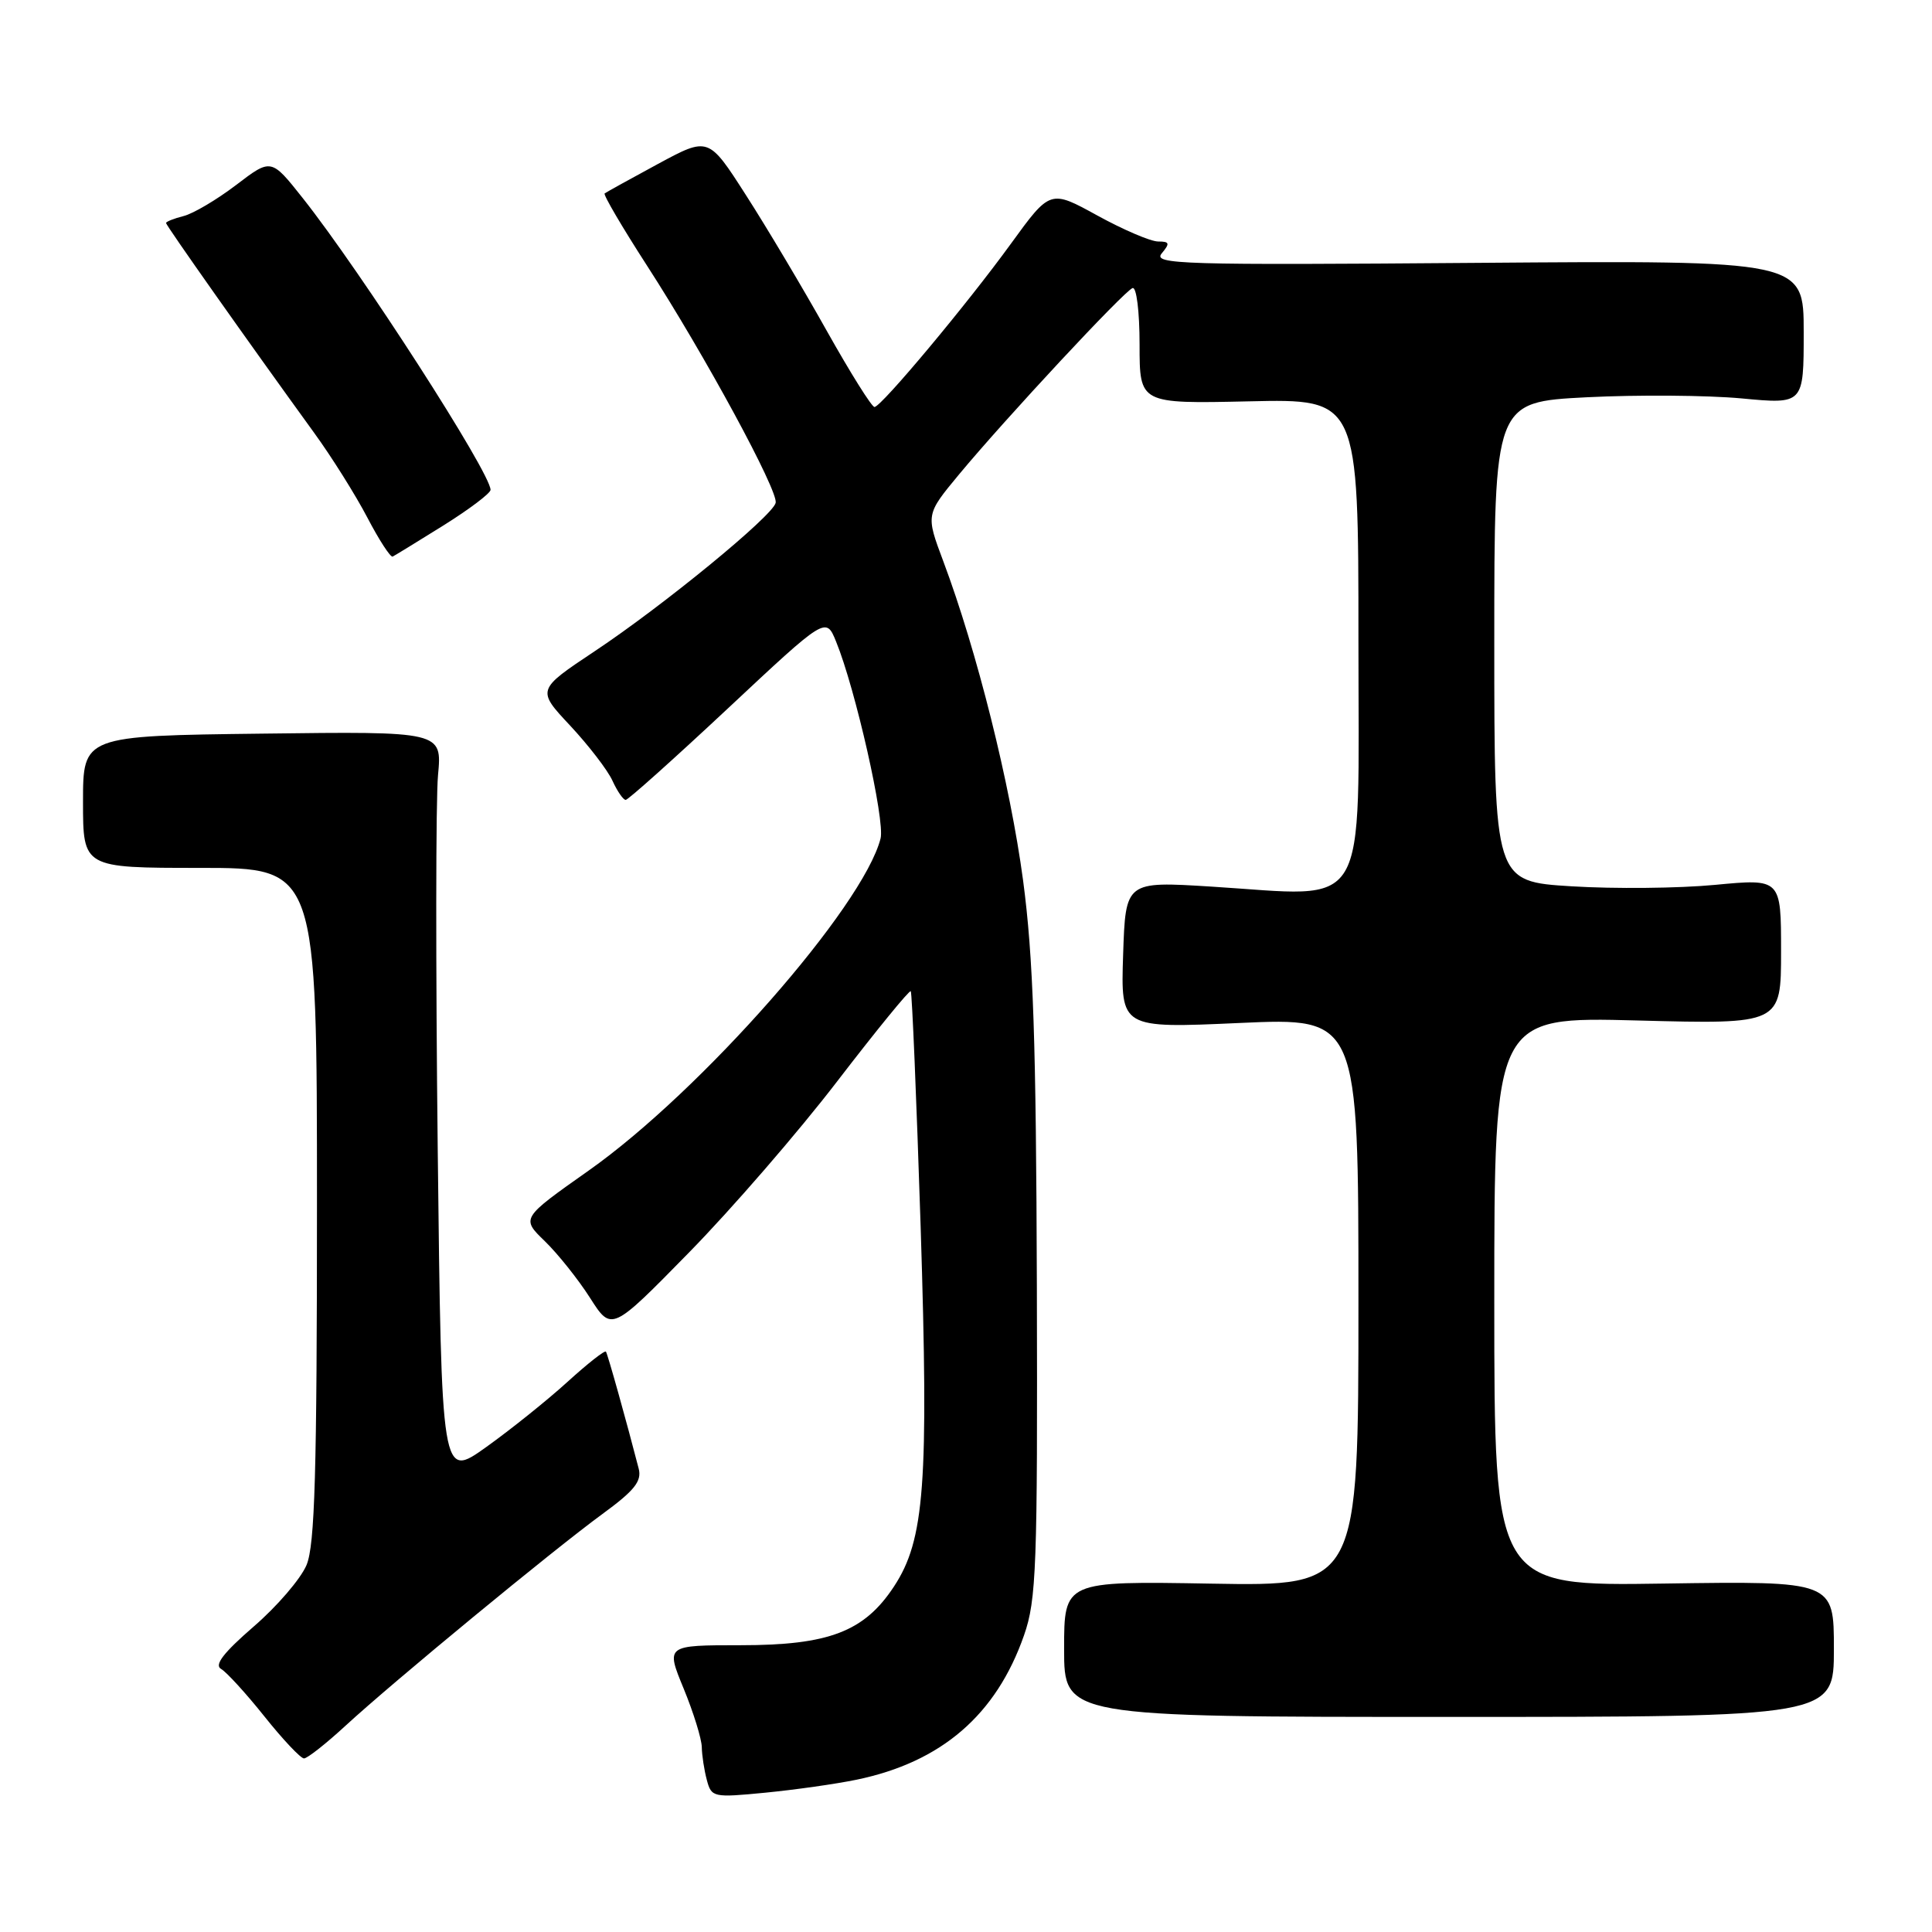 <?xml version="1.0" encoding="UTF-8" standalone="no"?>
<!DOCTYPE svg PUBLIC "-//W3C//DTD SVG 1.1//EN" "http://www.w3.org/Graphics/SVG/1.1/DTD/svg11.dtd" >
<svg xmlns="http://www.w3.org/2000/svg" xmlns:xlink="http://www.w3.org/1999/xlink" version="1.1" viewBox="0 0 256 256">
 <g >
 <path fill="currentColor"
d=" M 113.50 235.82 C 124.75 233.49 132.01 227.23 135.69 216.68 C 137.33 211.99 137.49 207.64 137.39 170.50 C 137.29 137.93 136.92 126.85 135.56 116.63 C 133.85 103.88 129.44 86.22 124.98 74.34 C 122.67 68.18 122.67 68.18 127.08 62.86 C 133.24 55.44 148.95 38.57 150.07 38.17 C 150.59 37.98 151.00 41.27 151.00 45.67 C 151.00 53.50 151.00 53.50 165.50 53.18 C 180.00 52.85 180.00 52.85 180.00 84.84 C 180.00 121.67 181.71 118.80 160.52 117.48 C 149.14 116.77 149.14 116.77 148.82 126.51 C 148.50 136.26 148.50 136.26 164.25 135.55 C 180.00 134.84 180.00 134.84 180.00 172.51 C 180.00 210.18 180.00 210.18 160.50 209.84 C 141.00 209.50 141.00 209.50 141.00 218.50 C 141.00 227.50 141.00 227.50 192.00 227.50 C 243.00 227.50 243.00 227.50 243.00 218.50 C 243.00 209.50 243.00 209.50 220.50 209.83 C 198.00 210.17 198.00 210.17 198.00 172.44 C 198.00 134.72 198.00 134.72 217.00 135.22 C 236.00 135.72 236.00 135.72 236.00 126.07 C 236.00 116.42 236.00 116.42 227.25 117.25 C 222.44 117.71 213.89 117.79 208.25 117.44 C 198.00 116.81 198.00 116.81 198.00 85.04 C 198.00 53.27 198.00 53.27 210.25 52.64 C 216.99 52.30 226.21 52.37 230.75 52.79 C 239.00 53.57 239.00 53.57 239.00 44.04 C 239.00 34.50 239.00 34.50 195.81 34.83 C 156.48 35.14 152.73 35.03 153.93 33.58 C 155.05 32.24 154.98 32.00 153.46 32.00 C 152.47 32.00 148.85 30.45 145.41 28.56 C 139.16 25.12 139.16 25.12 133.94 32.31 C 128.13 40.32 116.84 53.83 115.88 53.93 C 115.53 53.97 112.68 49.41 109.53 43.80 C 106.39 38.19 101.58 30.11 98.84 25.85 C 93.88 18.11 93.88 18.11 87.19 21.72 C 83.51 23.71 80.33 25.47 80.12 25.63 C 79.91 25.79 82.44 30.10 85.74 35.21 C 93.40 47.07 103.15 65.06 102.78 66.63 C 102.38 68.37 87.86 80.27 78.80 86.29 C 71.11 91.41 71.11 91.41 75.56 96.16 C 78.00 98.78 80.53 102.06 81.16 103.46 C 81.80 104.86 82.59 106.00 82.91 105.99 C 83.23 105.99 89.34 100.52 96.47 93.85 C 109.44 81.71 109.44 81.71 110.78 85.00 C 113.35 91.28 117.29 108.72 116.68 111.10 C 114.39 120.14 92.91 144.59 78.01 155.10 C 69.05 161.42 69.05 161.42 72.19 164.46 C 73.91 166.13 76.61 169.51 78.18 171.97 C 81.03 176.44 81.03 176.44 91.29 165.97 C 96.94 160.21 105.79 149.99 110.95 143.26 C 116.12 136.53 120.50 131.16 120.68 131.34 C 120.85 131.52 121.44 145.56 121.99 162.54 C 123.07 196.66 122.53 204.03 118.45 210.23 C 114.52 216.20 109.83 218.00 98.15 218.00 C 88.22 218.00 88.22 218.00 90.59 223.75 C 91.89 226.91 92.97 230.40 92.99 231.50 C 93.01 232.60 93.31 234.56 93.66 235.86 C 94.27 238.16 94.51 238.21 101.40 237.54 C 105.30 237.16 110.75 236.39 113.50 235.82 Z  M 45.79 228.66 C 52.16 222.80 73.25 205.42 79.84 200.60 C 84.07 197.51 85.06 196.27 84.63 194.60 C 83.04 188.43 80.53 179.45 80.29 179.10 C 80.15 178.88 77.86 180.68 75.20 183.10 C 72.54 185.52 67.69 189.41 64.43 191.74 C 58.50 195.98 58.50 195.98 58.00 152.24 C 57.73 128.18 57.74 105.89 58.04 102.71 C 58.58 96.91 58.58 96.91 34.79 97.21 C 11.00 97.50 11.00 97.50 11.00 106.25 C 11.00 115.00 11.00 115.00 26.50 115.00 C 42.00 115.00 42.00 115.00 42.00 159.53 C 42.00 195.17 41.72 204.72 40.62 207.37 C 39.86 209.19 36.70 212.87 33.60 215.54 C 29.63 218.98 28.36 220.62 29.29 221.14 C 30.01 221.55 32.60 224.38 35.04 227.44 C 37.48 230.50 39.84 233.00 40.28 233.00 C 40.72 233.00 43.20 231.05 45.79 228.66 Z  M 58.78 69.61 C 62.20 67.47 65.00 65.35 65.00 64.91 C 65.00 62.65 47.88 36.05 40.10 26.23 C 35.93 20.97 35.93 20.97 31.29 24.51 C 28.73 26.46 25.60 28.31 24.32 28.63 C 23.05 28.95 22.00 29.37 22.00 29.55 C 22.00 29.87 32.81 45.19 41.61 57.33 C 43.94 60.53 47.11 65.59 48.67 68.57 C 50.23 71.56 51.74 73.88 52.03 73.75 C 52.31 73.61 55.35 71.75 58.78 69.61 Z "/>
</g>
</svg>